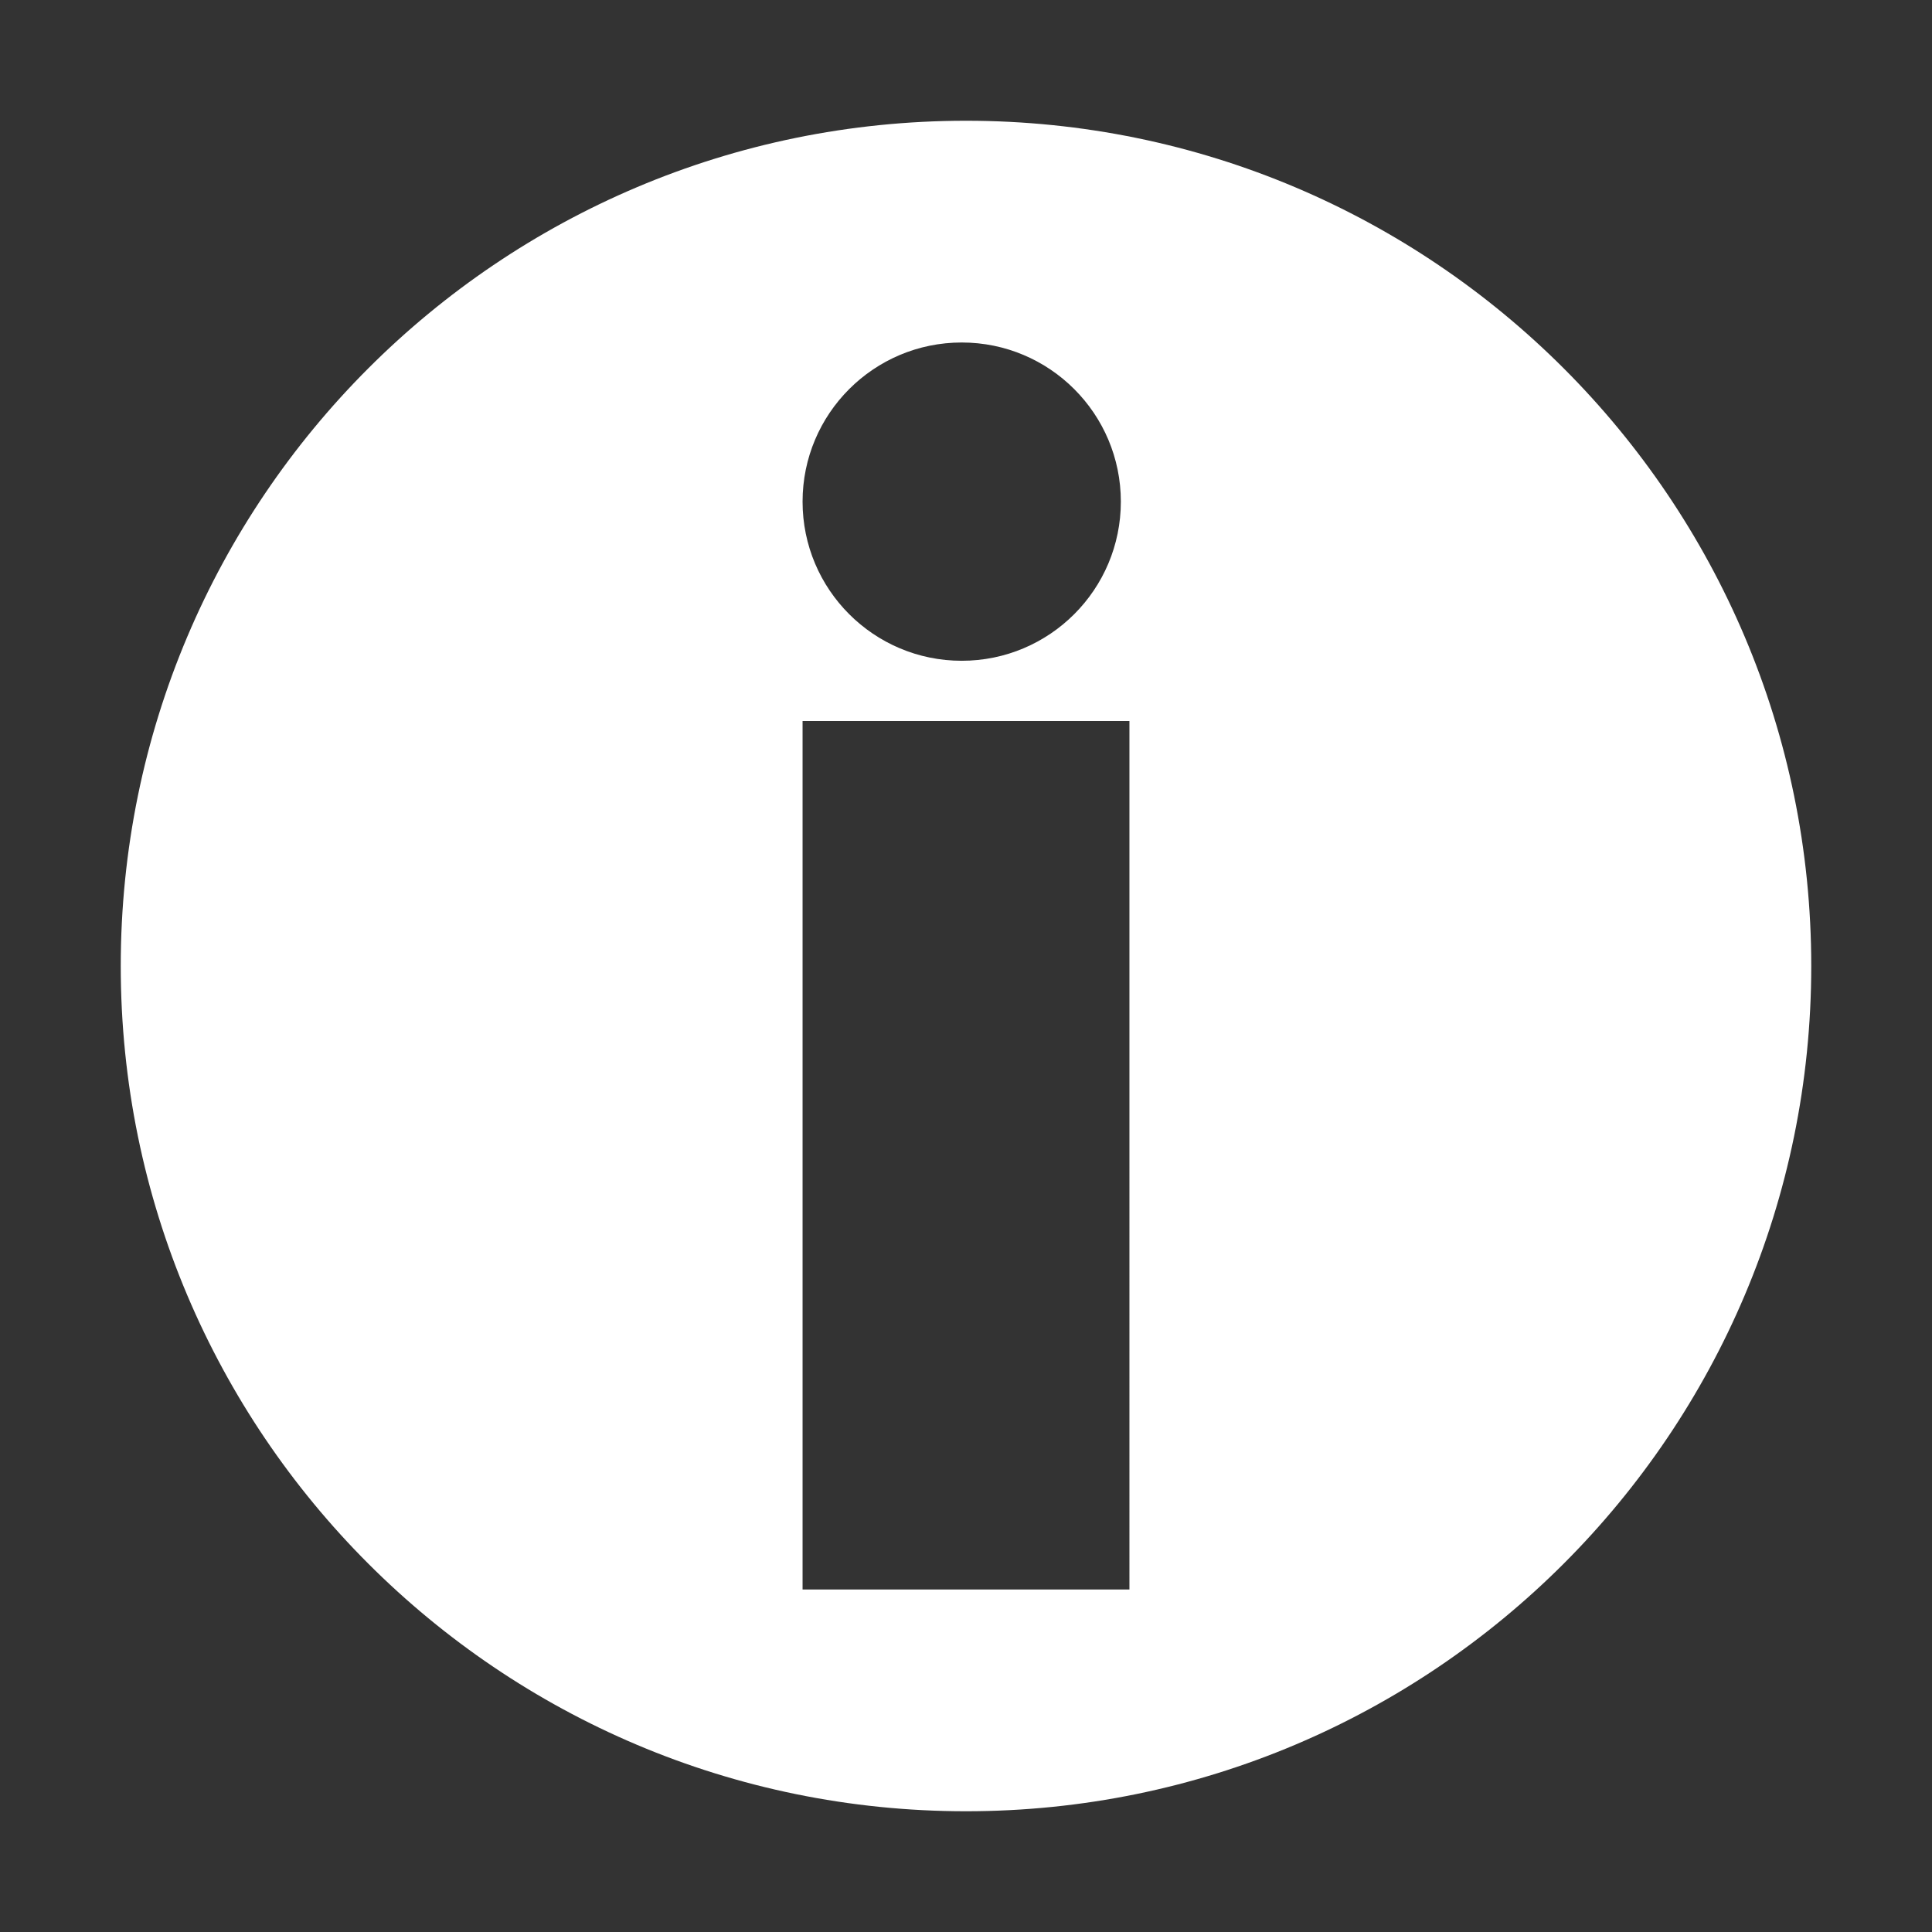 <?xml version="1.0" encoding="utf-8"?>
<!-- Generator: Adobe Illustrator 15.0.0, SVG Export Plug-In . SVG Version: 6.00 Build 0)  -->
<!DOCTYPE svg PUBLIC "-//W3C//DTD SVG 1.1//EN" "http://www.w3.org/Graphics/SVG/1.1/DTD/svg11.dtd">
<svg version="1.1" id="Layer_1" xmlns="http://www.w3.org/2000/svg" xmlns:xlink="http://www.w3.org/1999/xlink" x="0px" y="0px"
	 width="1133.859px" height="1133.859px" viewBox="0 0 1133.859 1133.859" enable-background="new 0 0 1133.859 1133.859"
	 xml:space="preserve">
<rect x="0" y="0" width="1133.859" height="1133.859" fill="#333333" stroke="none"/>
<g id="Layer_1_1_" display="none">
	<g display="inline">
		<g>
			<rect x="70.867" y="70.866" fill="#0290D0" width="425.197" height="425.197"/>
			<rect x="637.797" y="70.866" fill="#0290D0" width="425.196" height="425.197"/>
		</g>
		<g>
			<rect x="70.867" y="637.797" fill="#0290D0" width="425.197" height="425.195"/>
			<rect x="637.797" y="637.797" fill="#0290D0" width="425.196" height="425.195"/>
		</g>
	</g>
</g>
<g id="Layer_2">
	<path fill="#FFFFFF" d="M566.93,70.866c-273.968,0-496.063,222.096-496.063,496.063s222.095,496.063,496.063,496.063
		c273.969,0,496.063-222.095,496.063-496.063S840.898,70.866,566.93,70.866z M564.411,201.005c51.582,0,93.396,41.813,93.396,93.396
		c0,51.581-41.813,93.396-93.396,93.396s-93.396-41.814-93.396-93.396C471.014,242.819,512.829,201.005,564.411,201.005z
		 M662.846,932.855H471.014V423.152h191.832V932.855z"/>
</g>
</svg>
